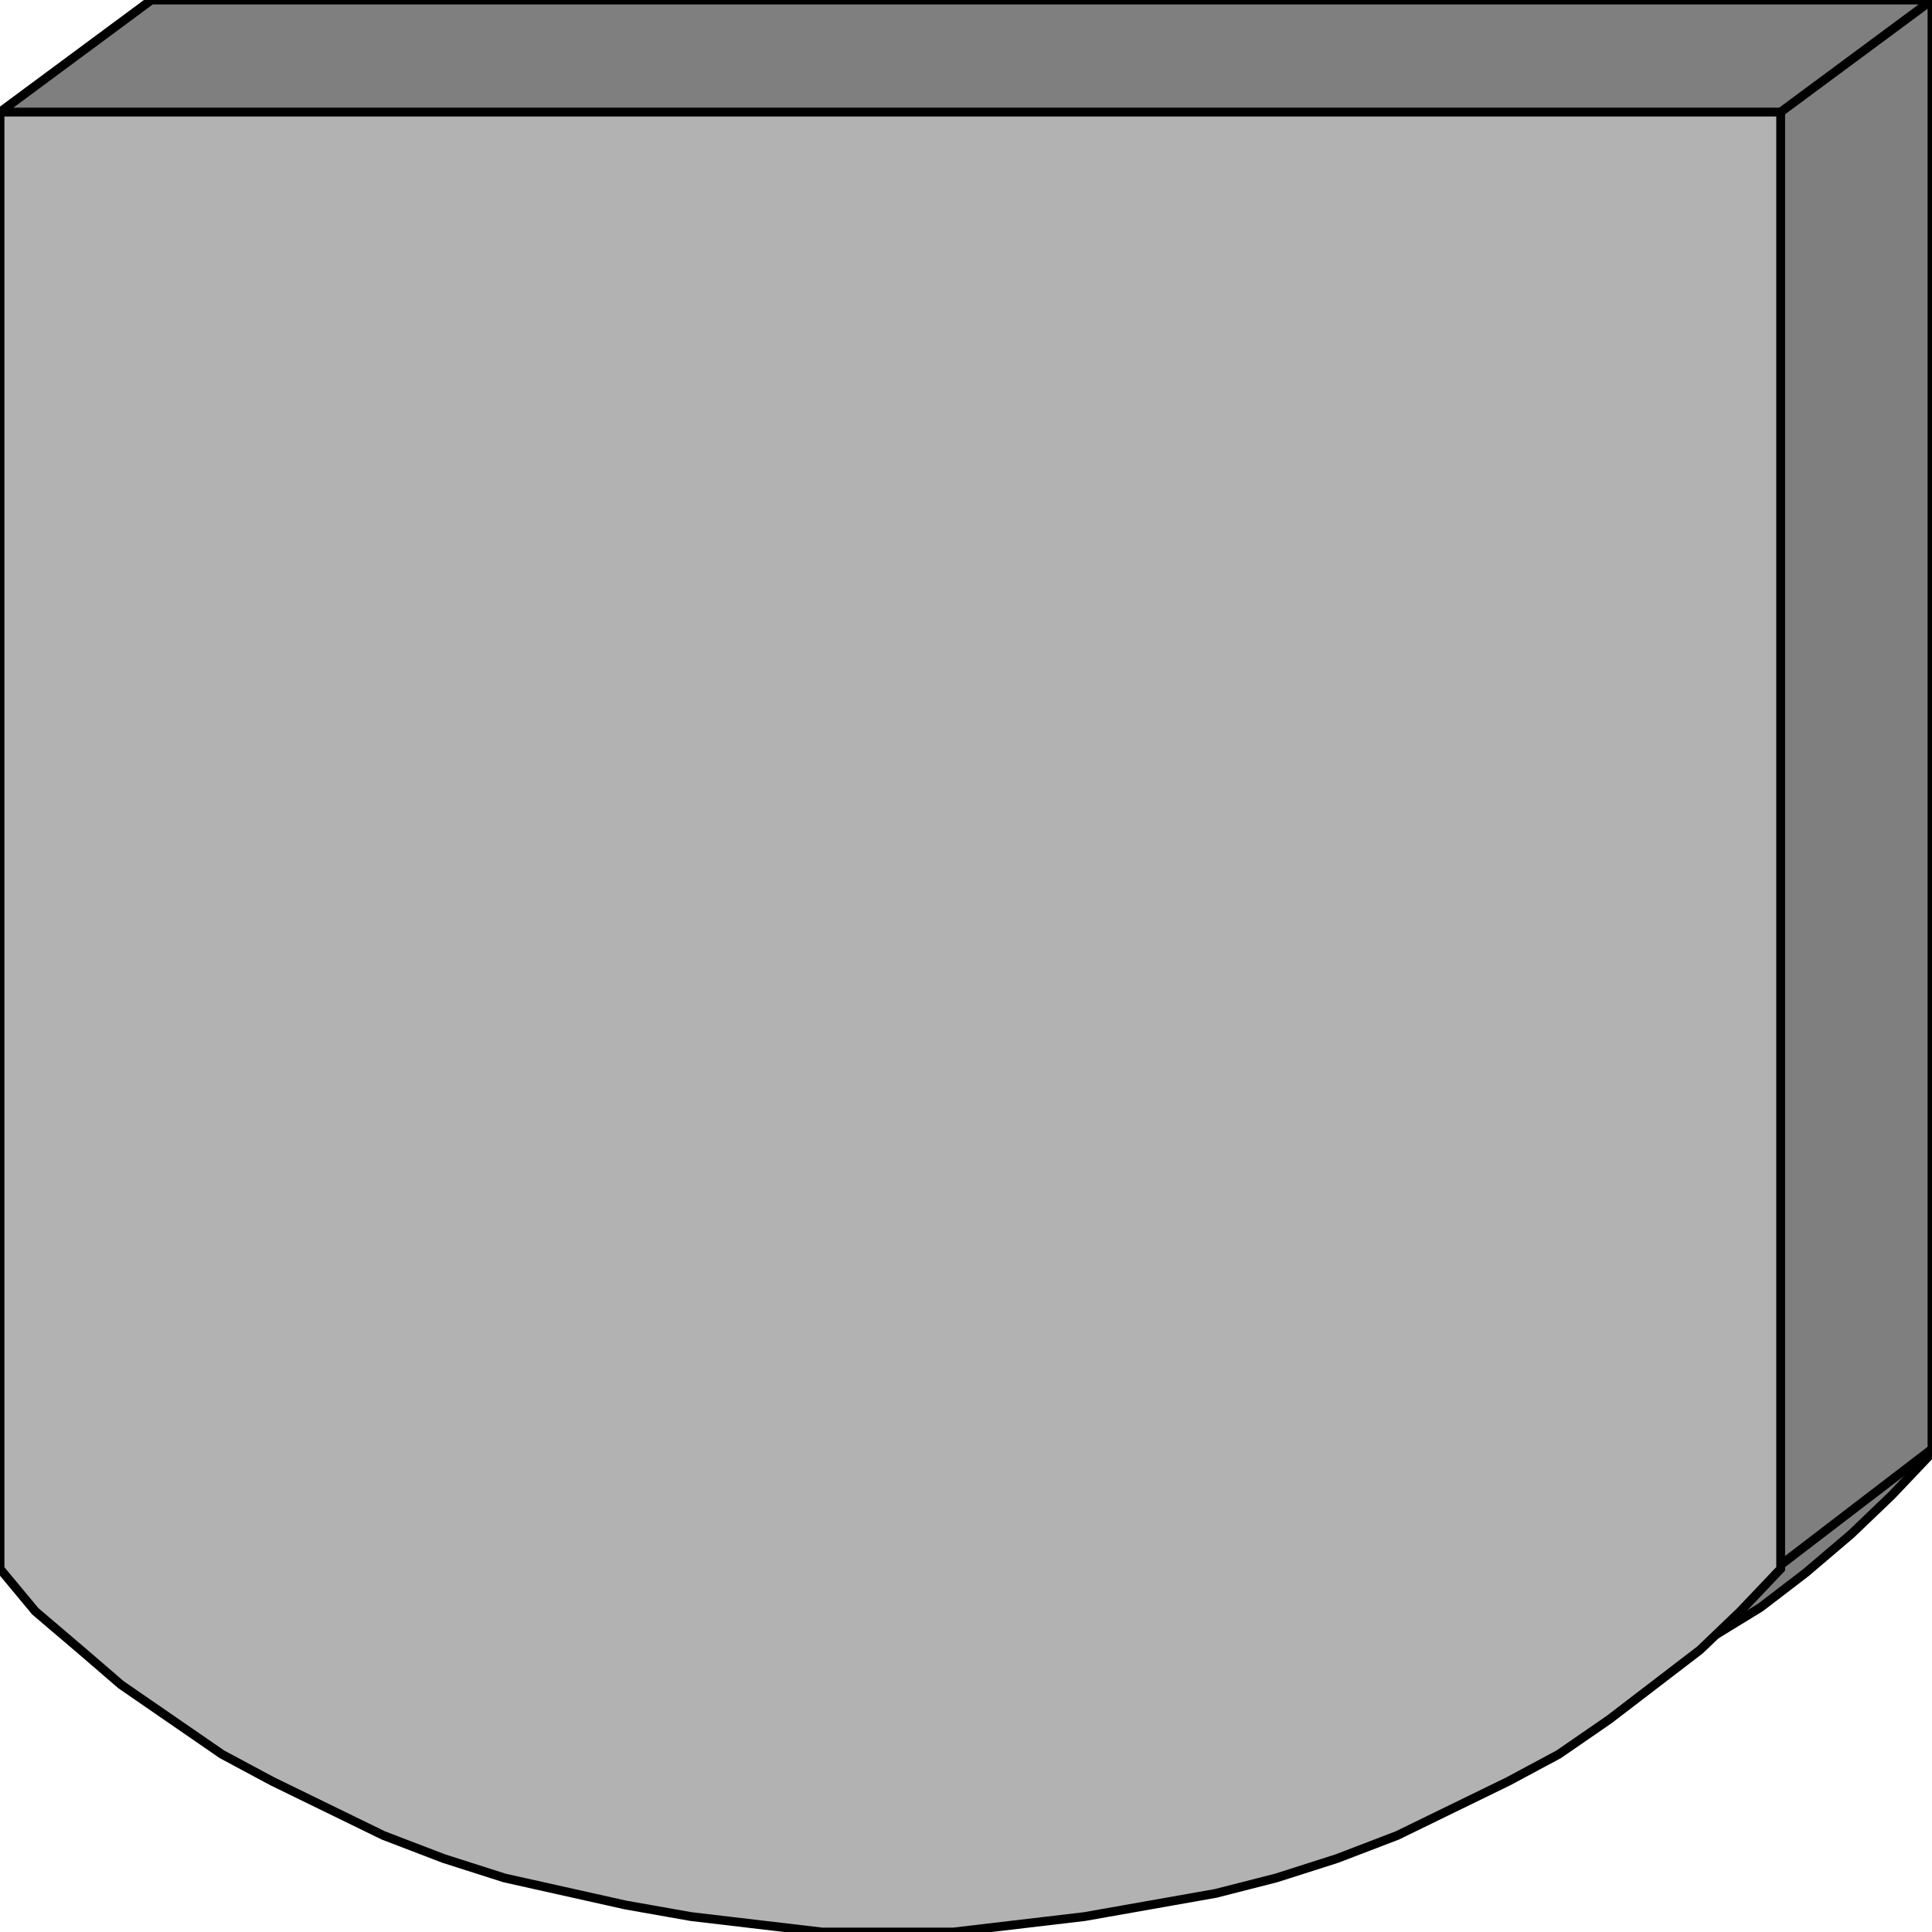 <svg width="150" height="150" viewBox="0 0 150 150" fill="none" xmlns="http://www.w3.org/2000/svg">
<g clip-path="url(#clip0_2109_192860)">
<path d="M150 112.8V0H11.749L0 8.7L11.749 112.8L14.491 116.1L18.016 119.1L21.149 122.1L25.065 124.8L32.898 129.6L37.206 131.7L41.514 133.8L46.214 135.3L50.914 136.8L55.614 138.3L60.313 139.2L65.405 140.1L75.588 141.3H85.77L95.953 140.1L101.044 139.2L106.136 138.3L110.836 136.8L115.535 135.3L120.235 133.8L124.543 131.7L128.851 129.6L136.684 124.8L140.209 122.1L143.734 119.1L146.867 116.1L150 112.8Z" fill="#7F7F7F" stroke="black" stroke-width="0.686"/>
<path d="M138.251 121.803V8.703H0V121.803L2.742 125.103L6.266 128.103L9.399 130.803L13.316 133.503L17.232 136.203L21.149 138.303L25.457 140.403L29.765 142.503L34.465 144.303L39.164 145.803L48.564 147.903L53.655 148.803L63.838 150.003H74.021L84.204 148.803L89.295 147.903L94.386 147.003L99.086 145.803L103.786 144.303L108.486 142.503L112.794 140.403L117.102 138.303L121.018 136.203L124.935 133.503L131.984 128.103L135.117 125.103L138.251 121.803Z" fill="#B2B2B2" stroke="black" stroke-width="0.686"/>
<path d="M138.251 8.7L150 0" stroke="black" stroke-width="0.686"/>
<path d="M138.251 121.5L150 112.5" stroke="black" stroke-width="0.686"/>
</g>
<defs>
<clipPath id="clip0_2109_192860">
<rect width="150" height="150" fill="white"/>
</clipPath>
</defs>
</svg>
